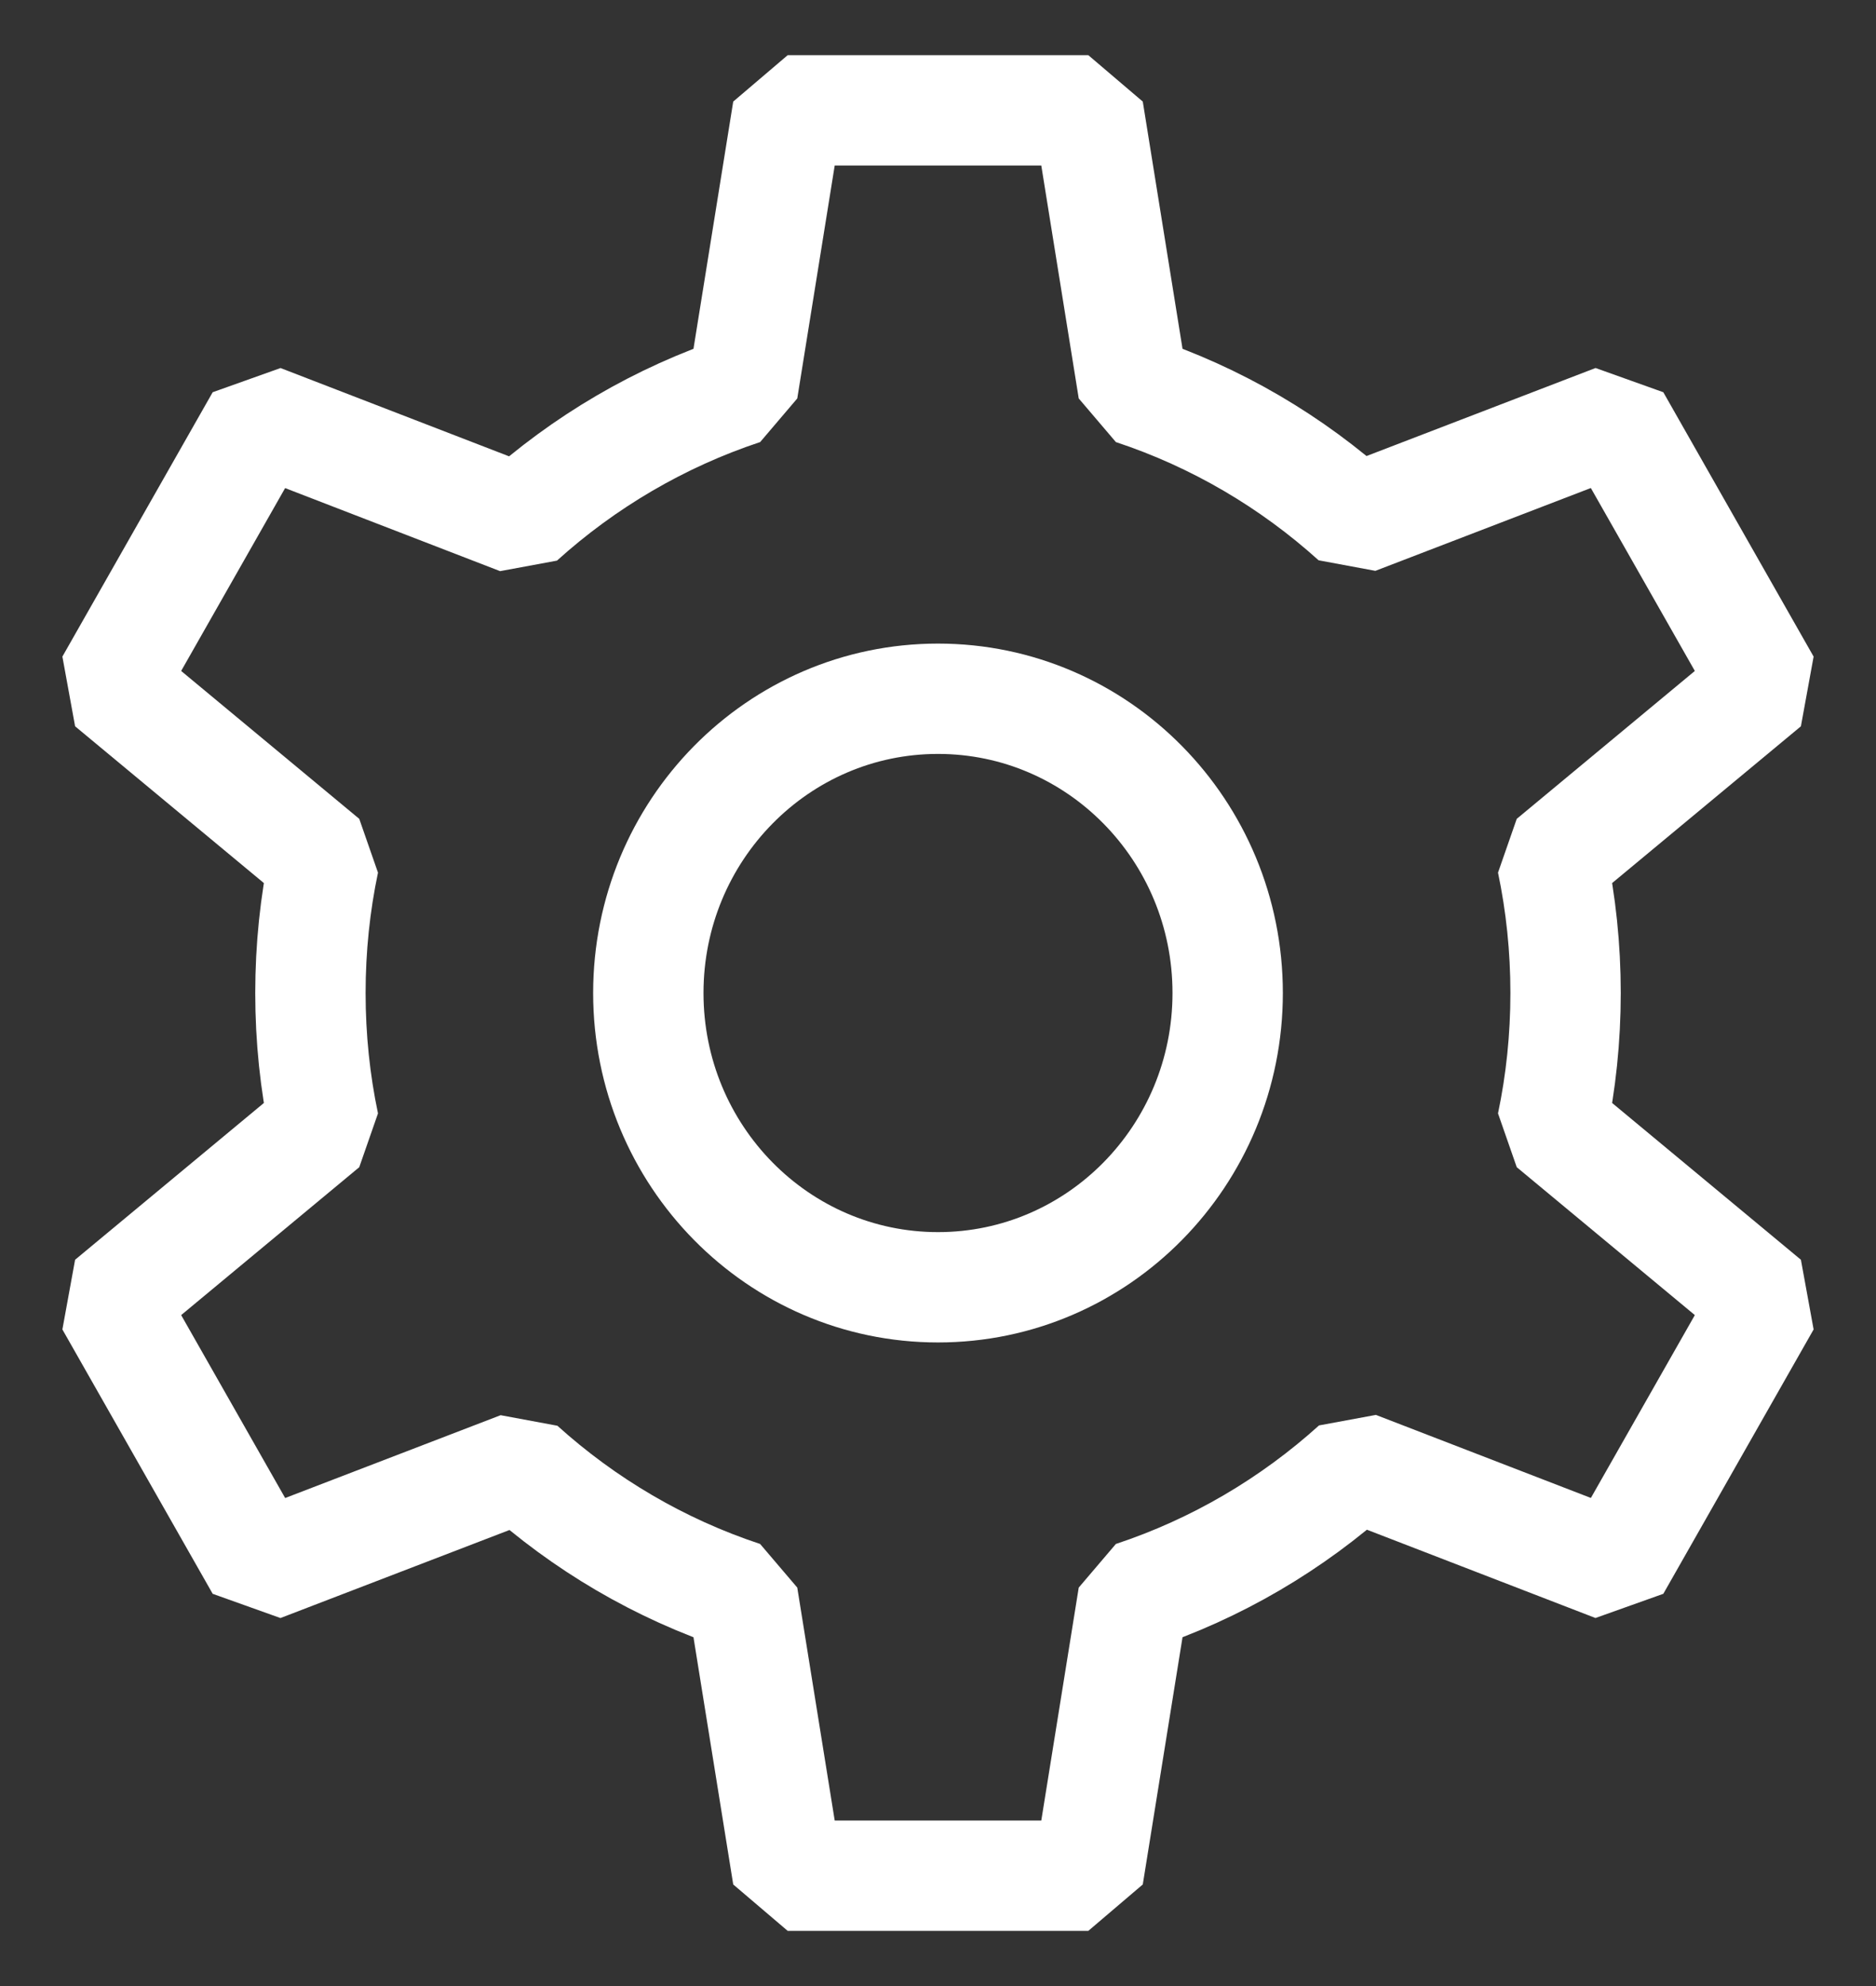 <svg width="17" height="18" viewBox="0 0 17 18" fill="none" xmlns="http://www.w3.org/2000/svg">
<rect x="0" y="0" width="17" height="18" fill="#333333" stroke="none"/>
<path d="M11.125 9C11.125 10.473 9.95 11.667 8.5 11.667C7.05 11.667 5.875 10.473 5.875 9C5.875 7.527 7.05 6.333 8.5 6.333C9.95 6.333 11.125 7.527 11.125 9Z" stroke="white" stroke-linejoin="bevel"/>
<path d="M7.138 1L6.731 3.532C5.977 3.782 5.291 4.187 4.712 4.71L2.362 3.802L1 6.198L2.936 7.806C2.855 8.191 2.813 8.591 2.813 9C2.813 9.409 2.855 9.809 2.936 10.194L1 11.802L2.362 14.198L4.716 13.293C5.294 13.815 5.978 14.219 6.731 14.468L7.138 17H9.862L10.269 14.468C11.024 14.218 11.709 13.813 12.288 13.29L14.638 14.198L16 11.802L14.064 10.194C14.145 9.809 14.187 9.409 14.187 9C14.187 8.591 14.145 8.191 14.064 7.806L16 6.198L14.638 3.802L12.284 4.707C11.706 4.185 11.022 3.781 10.269 3.532L9.862 1H7.138Z" stroke="white" stroke-linejoin="bevel"/>
</svg>
